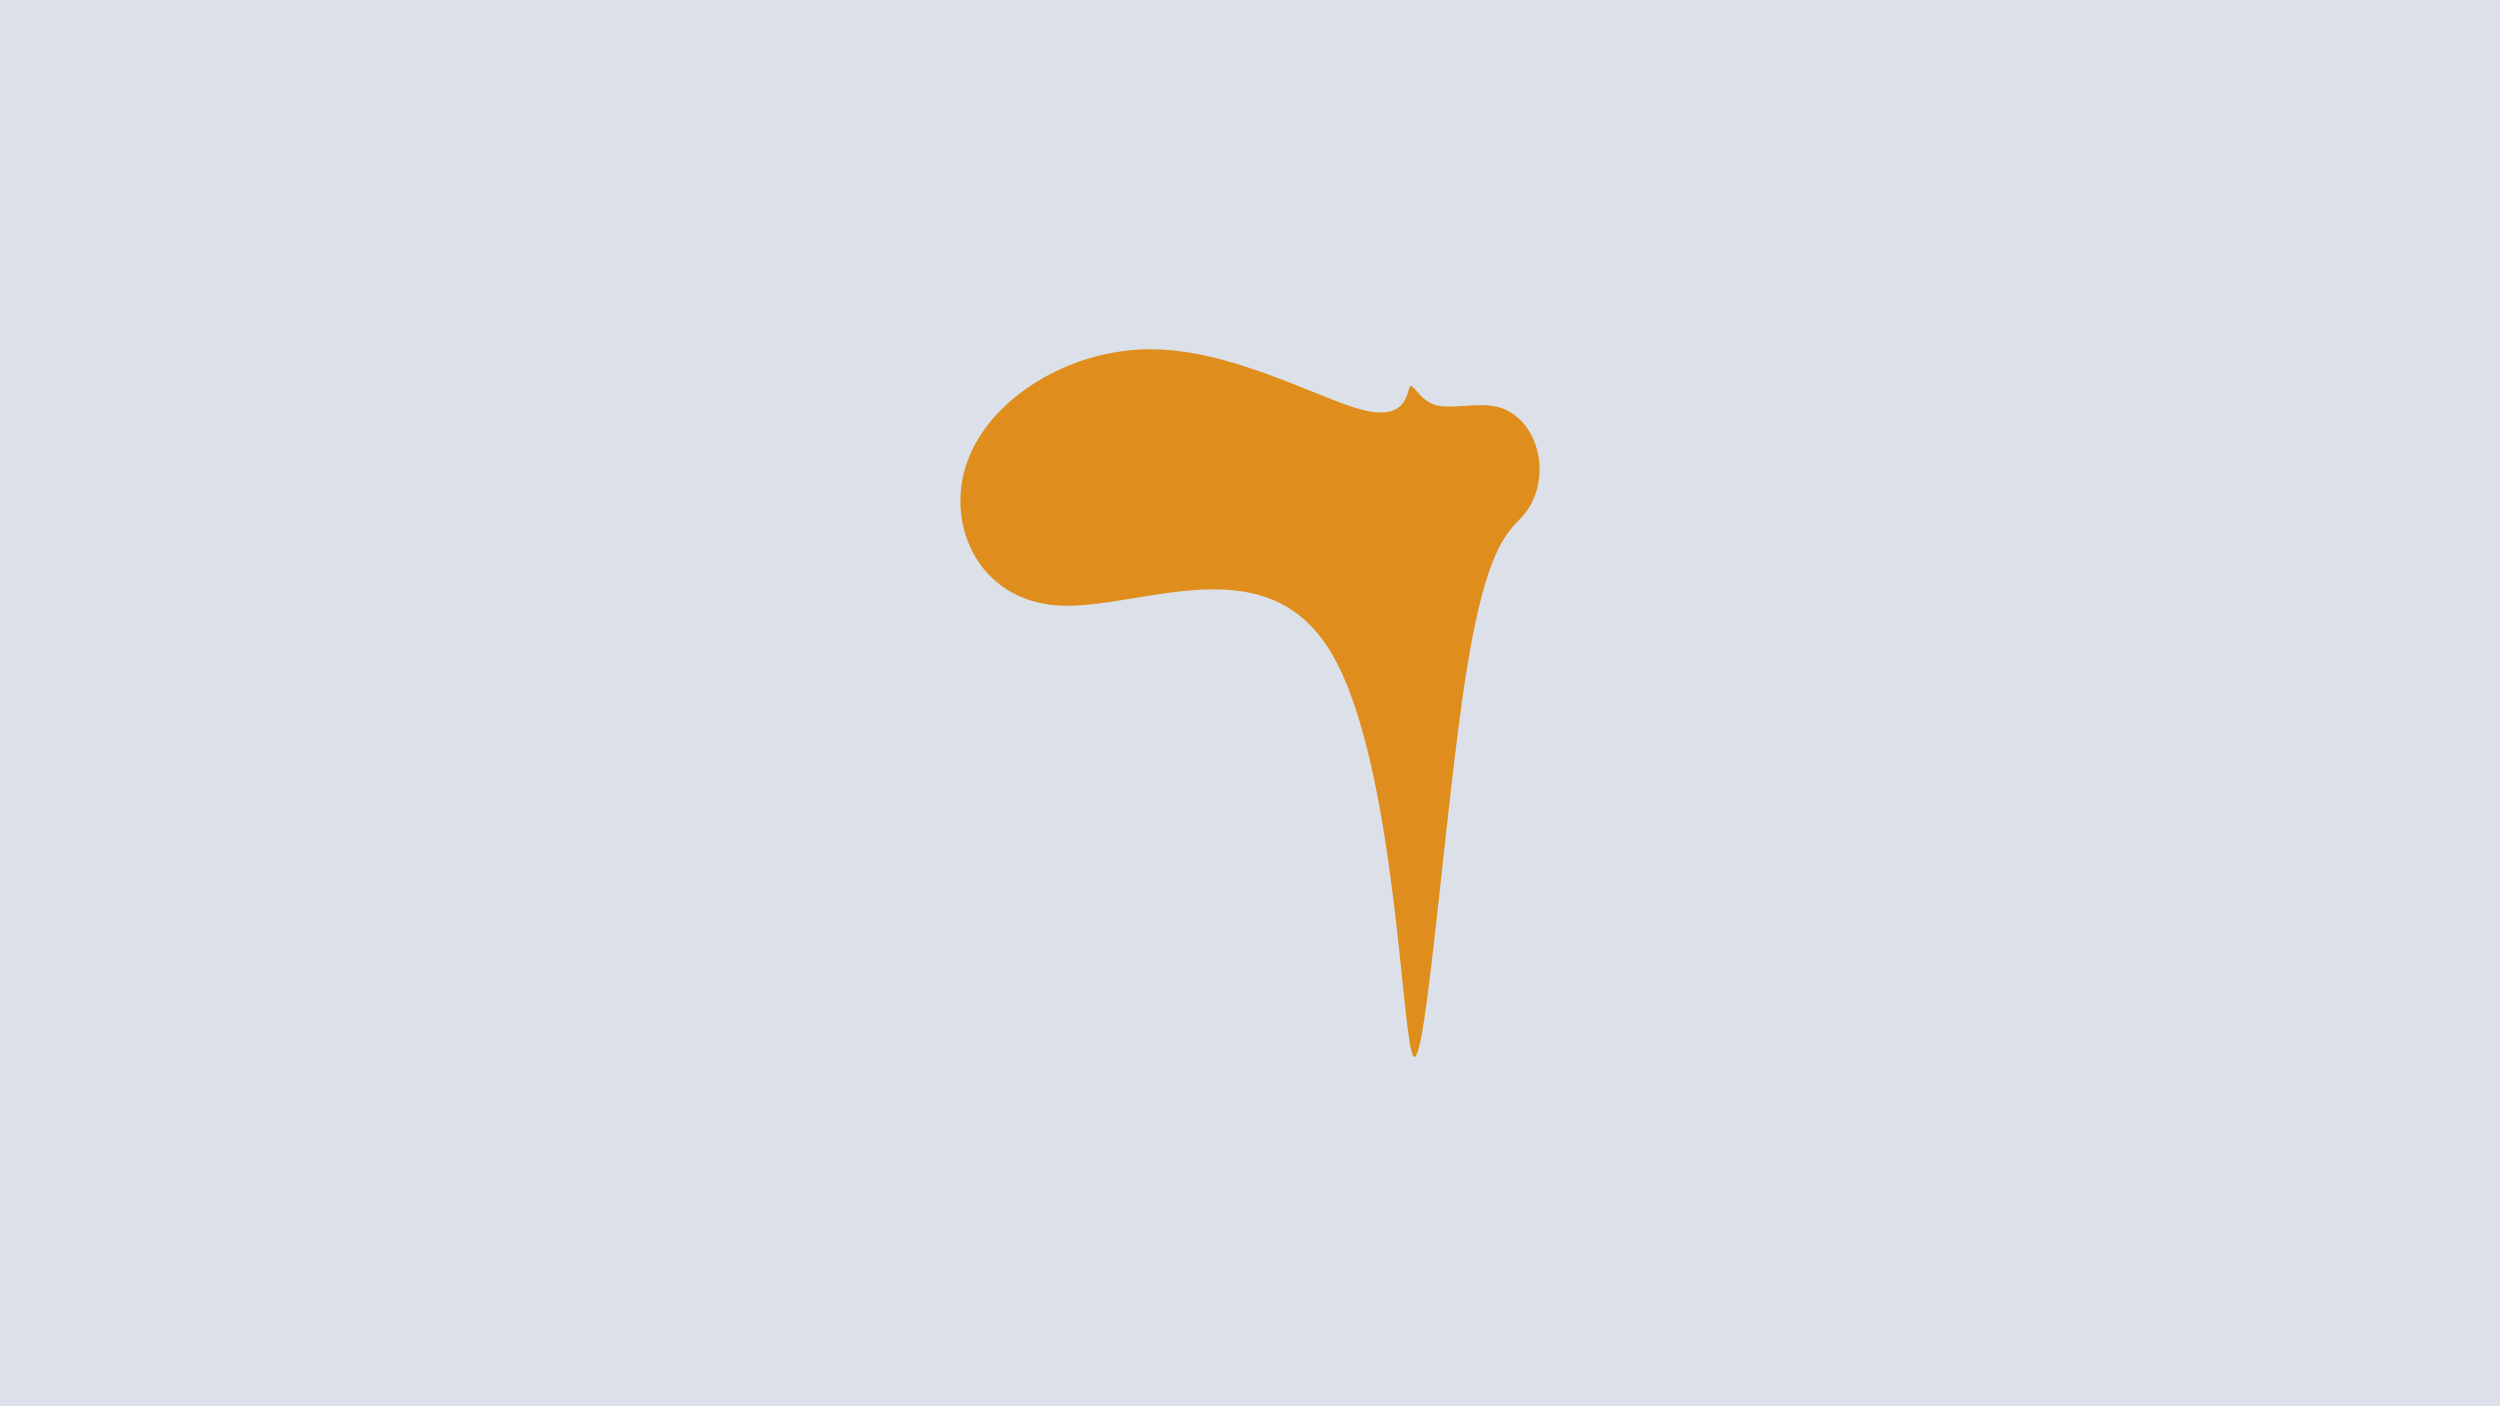<svg id="visual" viewBox="0 0 1920 1080" width="1920" height="1080" xmlns="http://www.w3.org/2000/svg" xmlns:xlink="http://www.w3.org/1999/xlink" version="1.1"><rect x="0" y="0" width="1920" height="1080" fill="#dce0e8"></rect><g transform="translate(1080.385 345.246)"><path d="M21.7 -34.3C34.2 -30.5 54.3 -36.7 70 -32.7C85.7 -28.7 96.8 -14.3 100.6 2.2C104.3 18.7 100.7 37.3 90 50C79.3 62.7 61.7 69.5 45.5 172.6C29.3 275.8 14.7 475.4 5.3 466.2C-4 456.9 -8 238.9 -58.4 155.4C-108.7 72 -205.5 123.3 -267 119.8C-328.5 116.3 -354.7 58.2 -337.7 9.8C-320.7 -38.5 -260.4 -77 -196.9 -77C-133.4 -77 -66.7 -38.5 -33.3 -30.3C0 -22 0 -44 2.3 -48C4.7 -52.1 9.3 -38.2 21.7 -34.3" fill="#df8e1d"></path></g></svg>